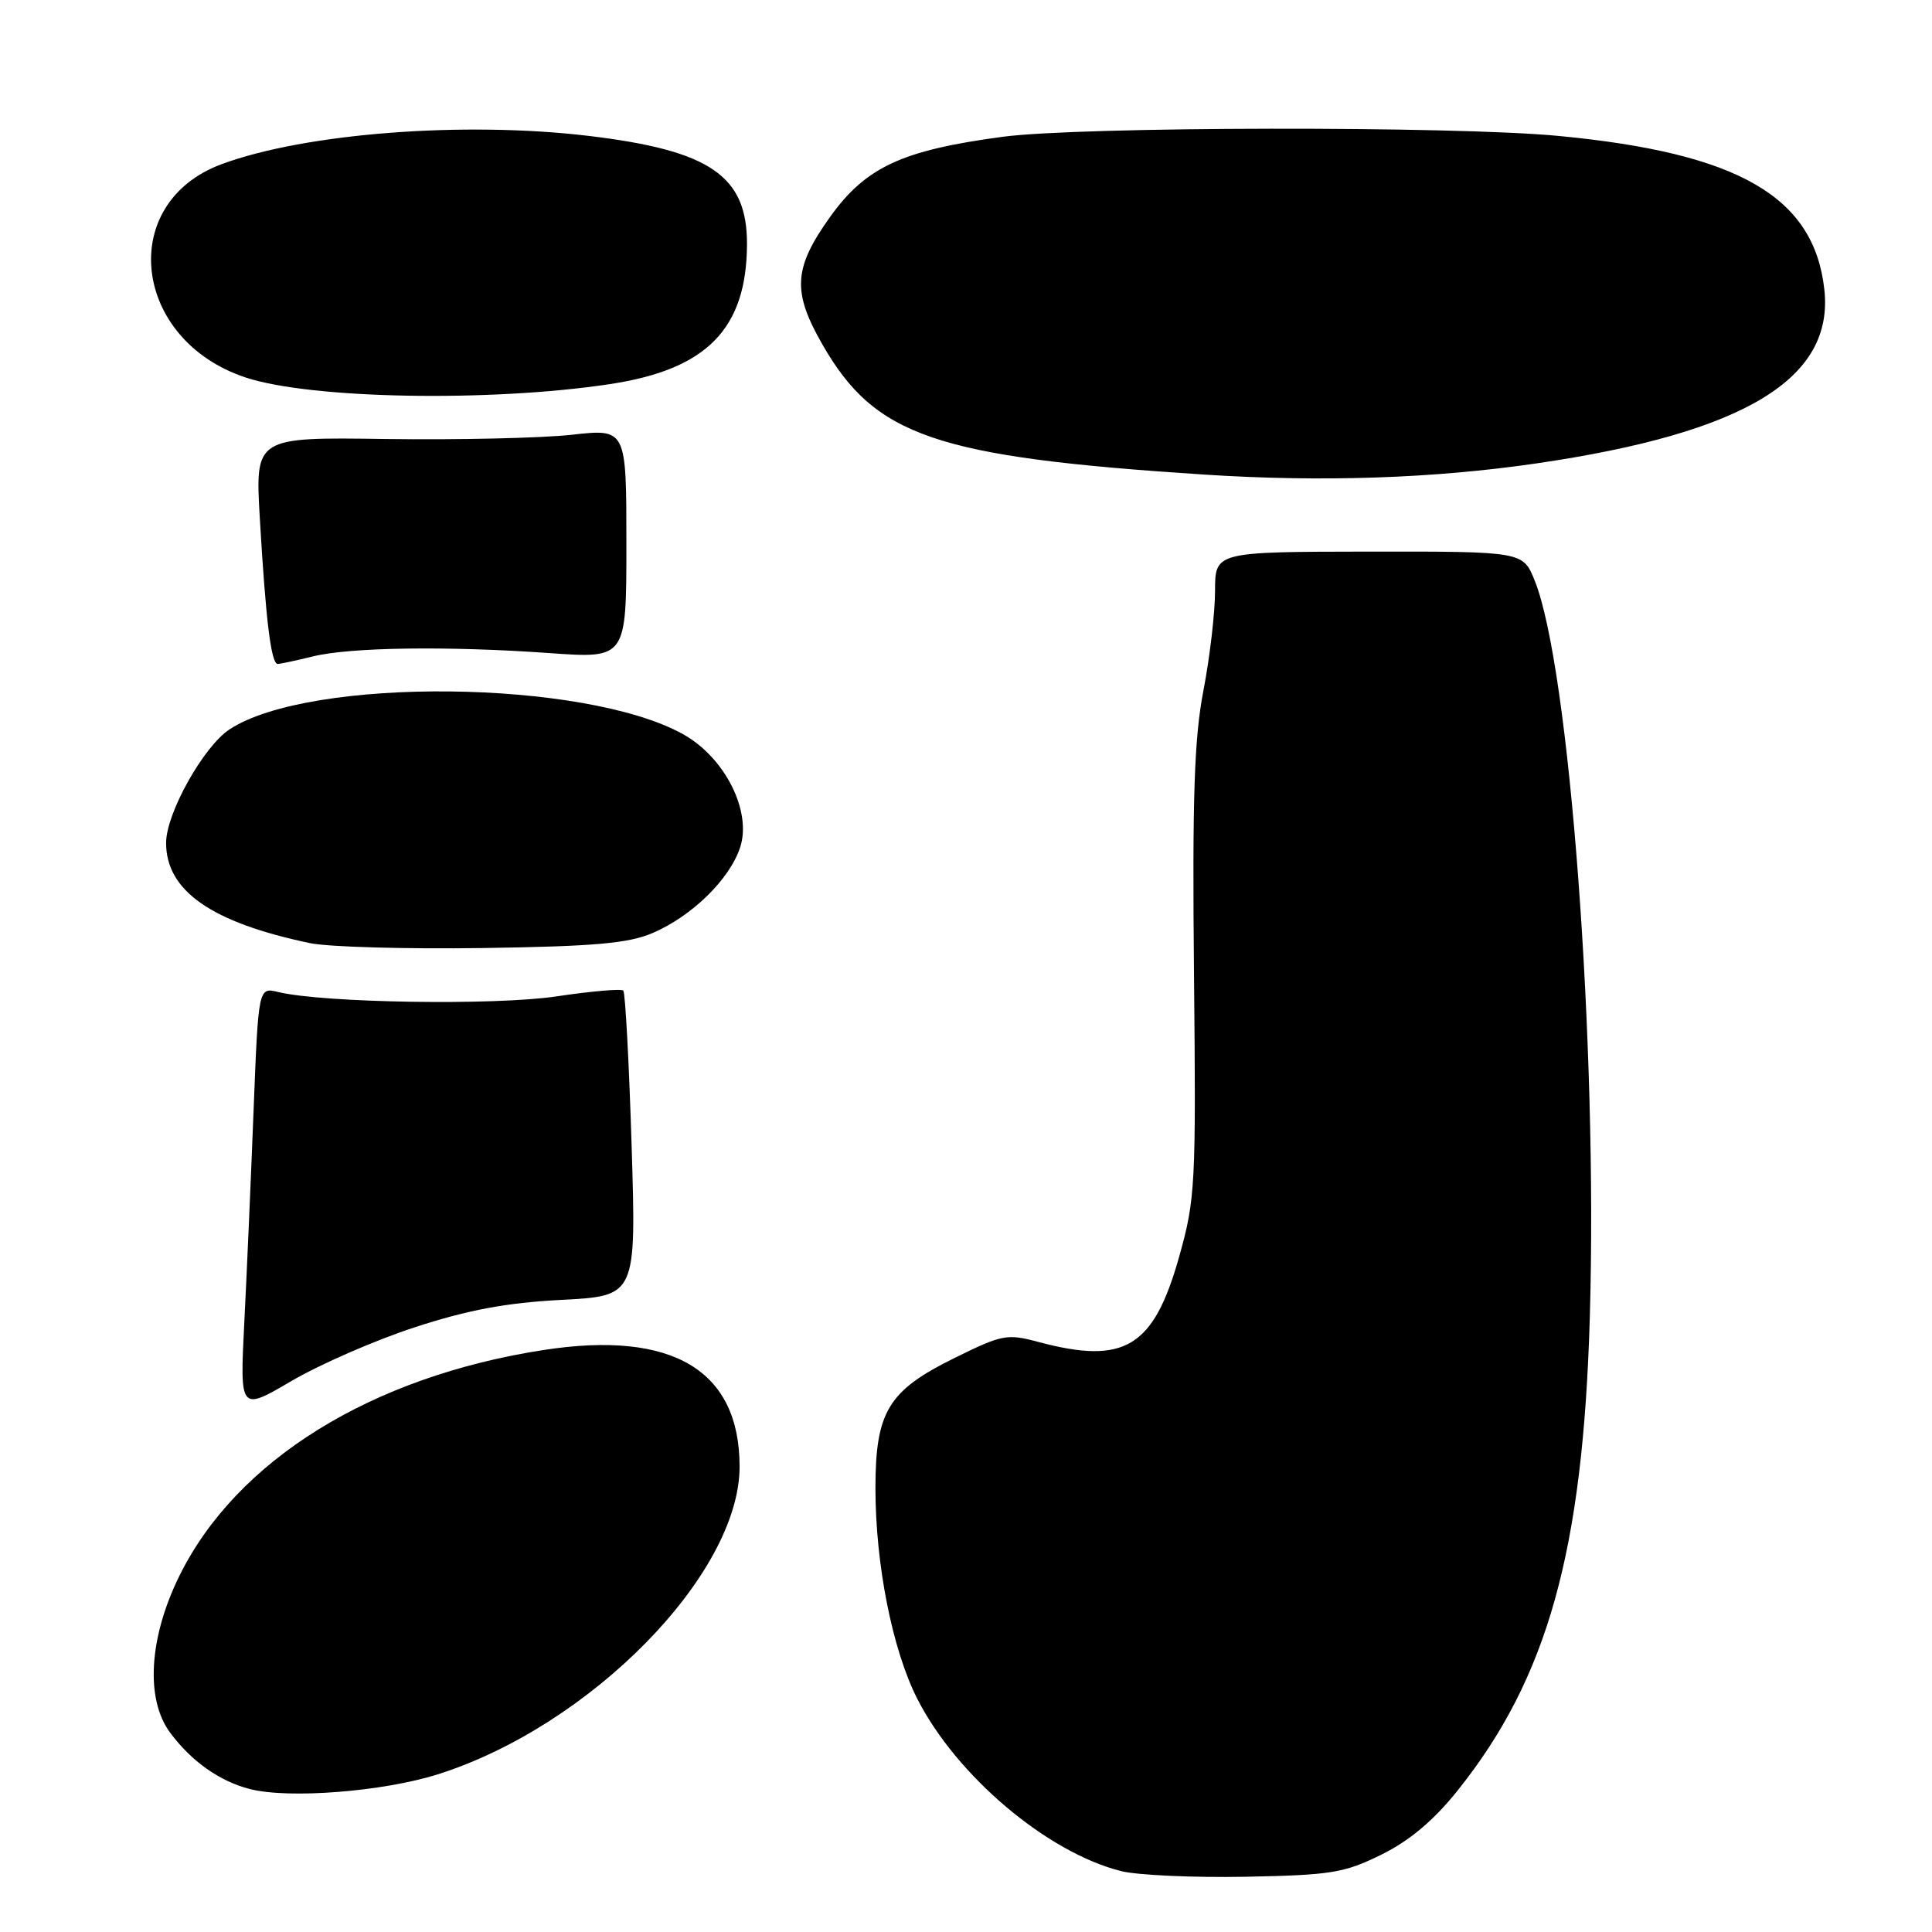 <?xml version="1.0" encoding="UTF-8" standalone="no"?>
<!DOCTYPE svg PUBLIC "-//W3C//DTD SVG 1.1//EN" "http://www.w3.org/Graphics/SVG/1.1/DTD/svg11.dtd" >
<svg xmlns="http://www.w3.org/2000/svg" xmlns:xlink="http://www.w3.org/1999/xlink" version="1.1" viewBox="0 0 256 256">
 <g >
 <path fill="currentColor"
d=" M 183.04 245.75 C 186.78 243.90 189.95 241.24 193.12 237.28 C 205.06 222.37 209.76 205.54 210.66 174.50 C 211.71 138.37 207.98 88.49 203.37 76.97 C 201.81 73.07 201.81 73.07 181.40 73.09 C 161.00 73.12 161.00 73.12 161.00 78.31 C 161.00 81.16 160.31 87.10 159.46 91.50 C 158.24 97.83 157.98 105.65 158.21 129.00 C 158.49 157.02 158.39 158.90 156.25 166.50 C 152.87 178.54 149.03 180.87 137.61 177.82 C 133.45 176.70 132.79 176.83 126.52 179.92 C 117.70 184.26 116.01 187.03 116.00 197.16 C 116.00 207.27 118.23 218.56 121.53 225.07 C 126.73 235.31 138.77 245.49 148.59 247.94 C 150.74 248.47 158.14 248.81 165.04 248.68 C 176.37 248.46 178.11 248.18 183.04 245.75 Z  M 58.00 235.11 C 78.25 228.71 98.00 208.58 98.00 194.33 C 98.00 181.55 89.10 176.25 72.05 178.88 C 49.20 182.40 31.31 193.49 23.76 208.83 C 19.72 217.04 19.25 225.18 22.56 229.61 C 25.40 233.42 29.12 236.04 33.12 237.06 C 38.28 238.38 50.75 237.40 58.00 235.11 Z  M 55.00 175.86 C 62.01 173.57 67.10 172.62 74.40 172.24 C 84.31 171.72 84.31 171.72 83.69 151.73 C 83.35 140.73 82.85 131.52 82.59 131.26 C 82.33 130.99 78.33 131.34 73.71 132.03 C 65.51 133.25 42.82 132.89 36.87 131.45 C 34.24 130.81 34.24 130.81 33.60 147.16 C 33.25 156.15 32.70 168.79 32.37 175.25 C 31.78 187.00 31.78 187.00 38.64 182.98 C 42.41 180.77 49.77 177.56 55.00 175.86 Z  M 86.50 123.62 C 91.70 121.38 96.68 116.51 98.07 112.29 C 99.65 107.50 96.05 100.36 90.50 97.28 C 77.45 90.03 41.10 89.65 30.42 96.64 C 26.97 98.91 22.02 107.75 22.01 111.67 C 21.99 118.03 28.02 122.24 41.08 124.97 C 43.51 125.48 53.83 125.77 64.00 125.62 C 78.84 125.40 83.29 125.00 86.50 123.62 Z  M 41.50 86.97 C 46.44 85.76 59.40 85.58 72.84 86.54 C 83.00 87.26 83.00 87.26 83.00 72.03 C 83.00 56.80 83.00 56.80 75.75 57.61 C 71.76 58.05 60.69 58.30 51.15 58.17 C 33.80 57.92 33.80 57.92 34.43 68.71 C 35.22 82.28 35.93 88.01 36.81 87.98 C 37.19 87.96 39.30 87.51 41.50 86.97 Z  M 203.68 61.39 C 231.20 57.36 243.07 50.16 241.73 38.32 C 240.35 26.04 230.36 20.28 206.50 18.01 C 192.64 16.68 143.11 16.76 132.91 18.12 C 119.54 19.90 114.73 22.13 110.00 28.73 C 105.14 35.53 104.95 38.63 108.97 45.64 C 115.96 57.83 123.97 60.56 159.50 62.88 C 175.14 63.90 189.95 63.40 203.68 61.39 Z  M 80.86 50.89 C 93.66 48.95 98.93 43.57 98.98 32.38 C 99.02 23.30 94.11 19.94 78.03 18.01 C 61.45 16.03 40.43 17.65 29.35 21.76 C 15.45 26.92 17.52 45.06 32.58 50.03 C 41.20 52.87 64.96 53.30 80.86 50.89 Z "/>
</g>
</svg>
